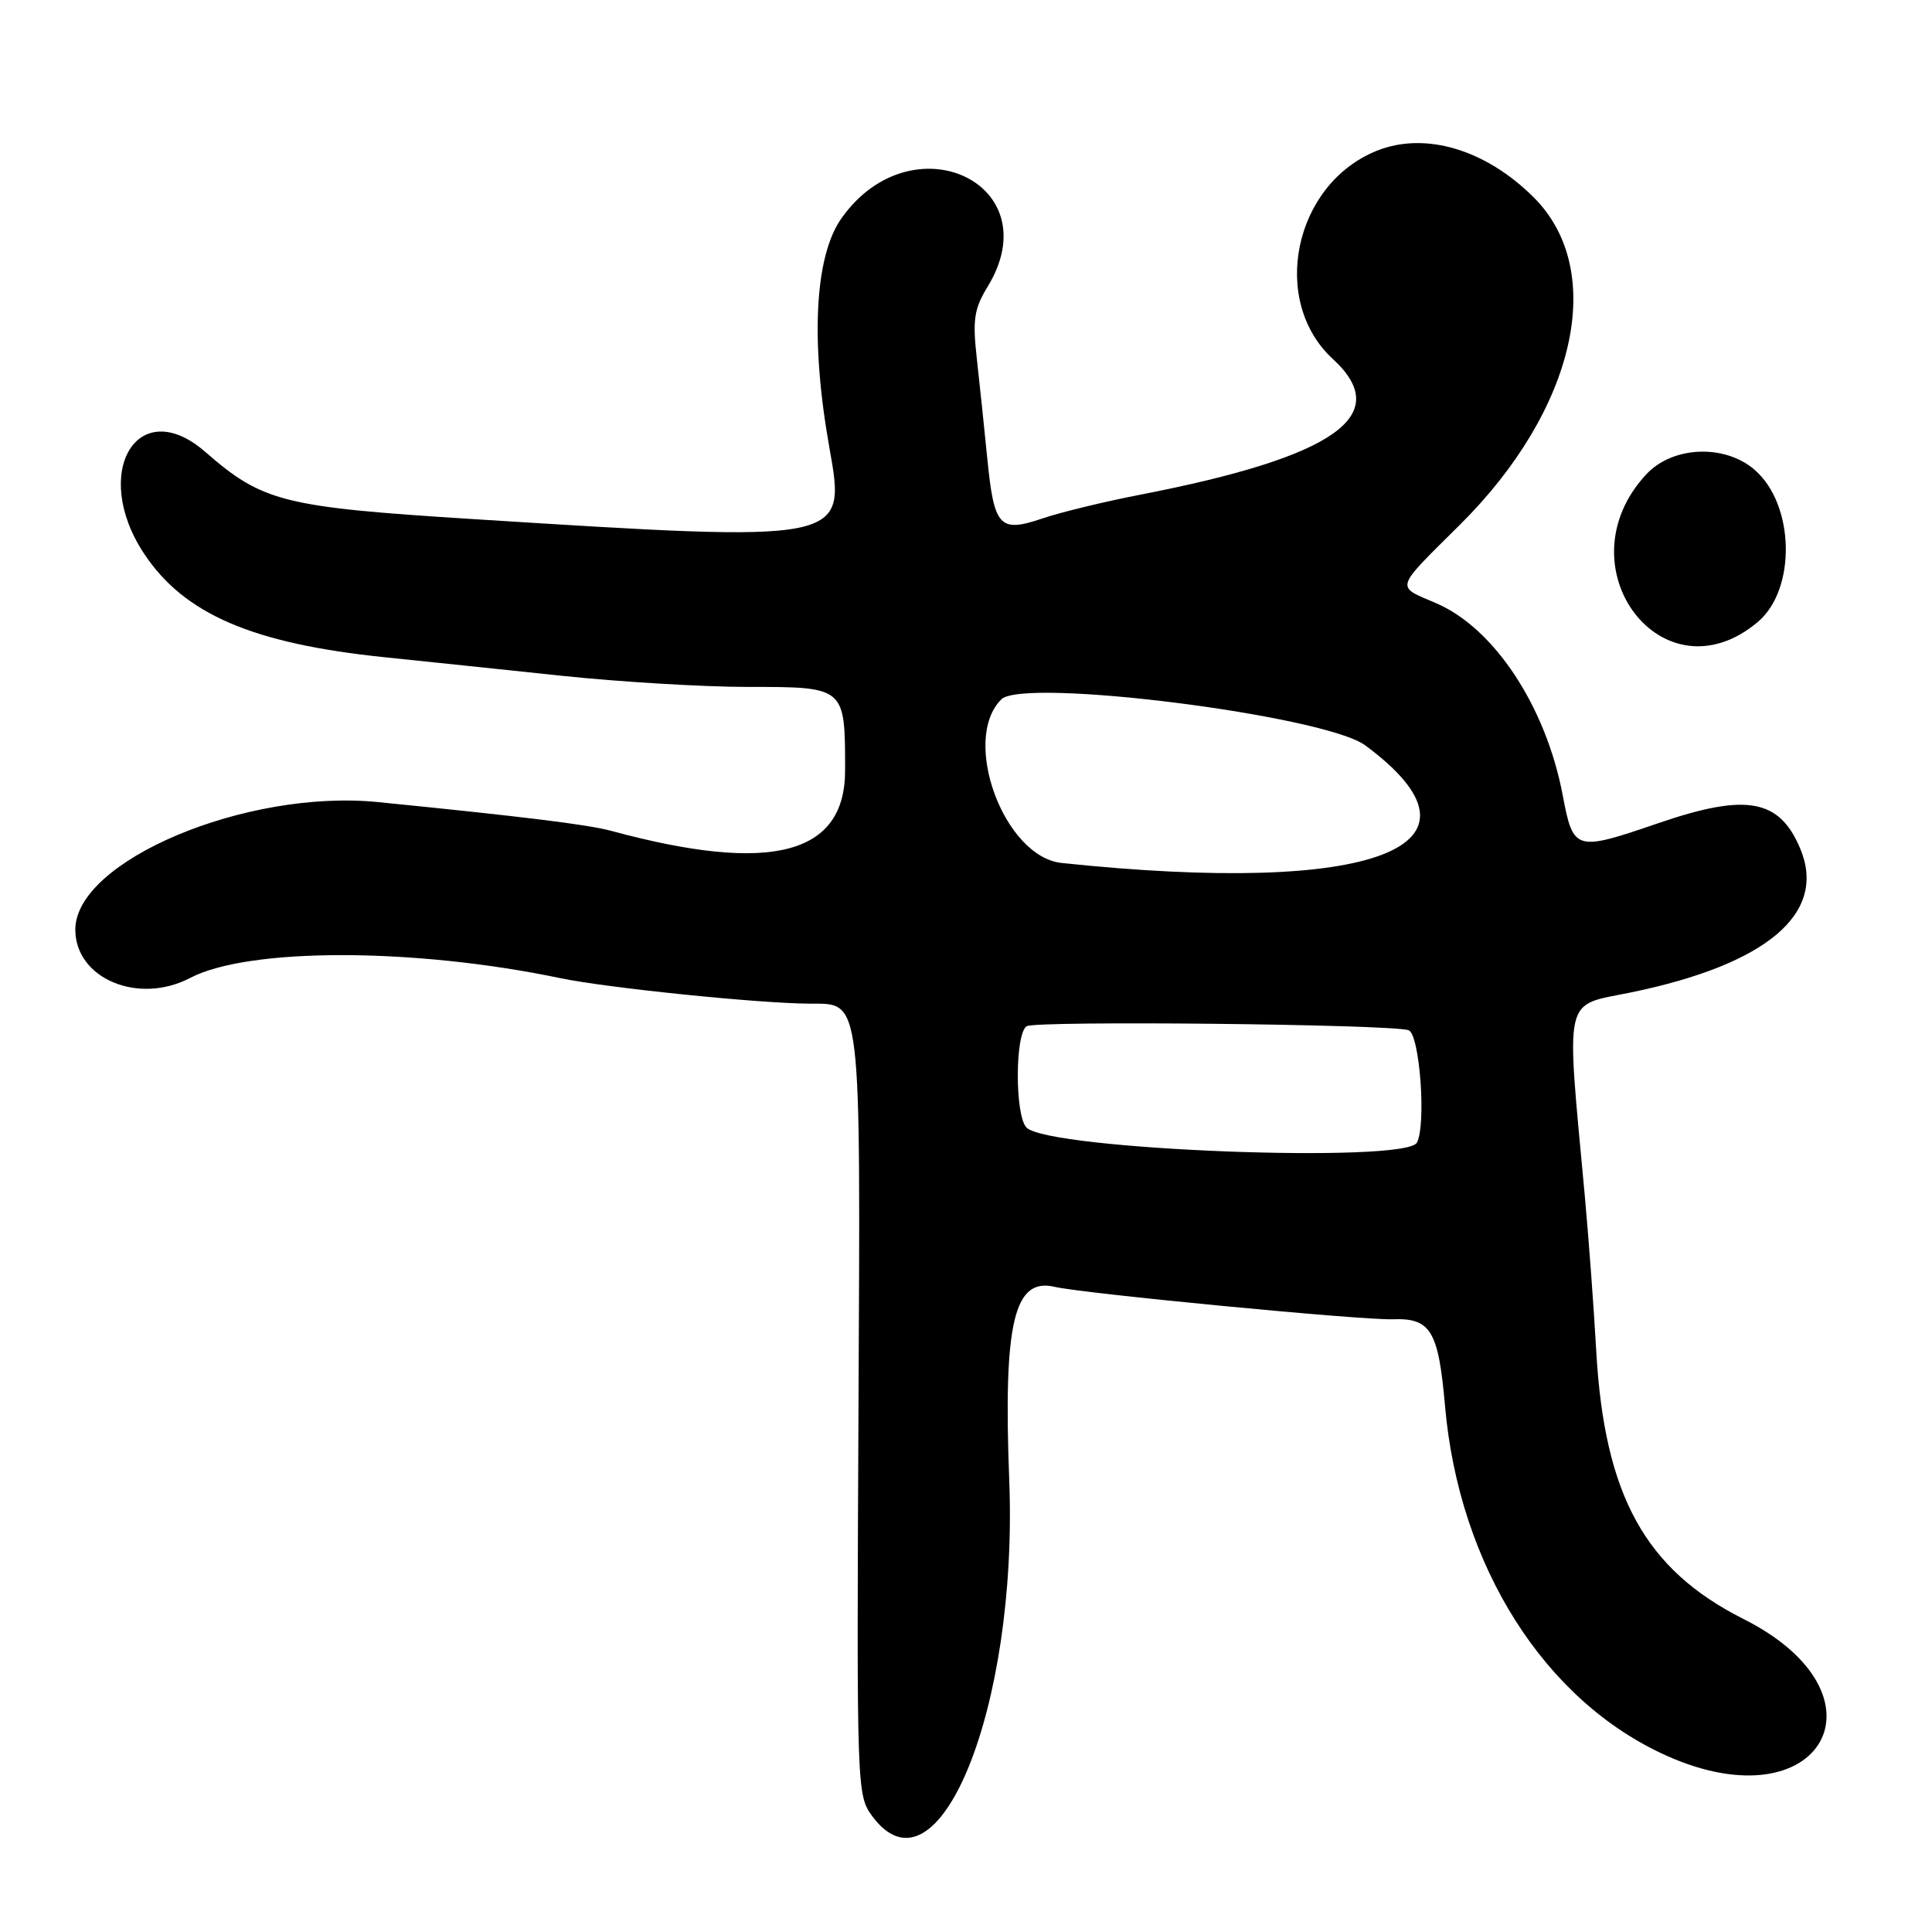 <?xml version="1.0" encoding="UTF-8"?>
<svg id="Layer_1" data-name="Layer 1" xmlns="http://www.w3.org/2000/svg" viewBox="0 0 256 256">
  <path d="M25.22,129.57c7.73-4.03,29.67-4.01,49.02.04,6.12,1.28,26.21,3.34,33.01,3.38,6.98.04,6.77-1.7,6.5,54.44-.24,49.86-.22,50.46,1.85,53.25,8.69,11.68,19.3-14.38,18.13-44.54-.8-20.82.62-26.89,6-25.63,3.8.89,40.85,4.45,44.81,4.3,5.03-.19,6.06,1.5,6.93,11.46,1.85,21.23,13.2,39.14,29.38,46.38,20.53,9.18,30.2-8.04,10.18-18.12-13.05-6.57-18.44-16.39-19.52-35.52-.32-5.77-1.01-15-1.51-20.5-2.5-27.13-2.96-25.14,6.12-27.01,18.02-3.71,26-10.48,22.43-19.03-2.76-6.61-7.13-7.4-18.8-3.4-11.03,3.78-11.28,3.71-12.68-3.69-2.23-11.77-9.08-22.16-16.79-25.46-5.41-2.32-5.6-1.68,3.18-10.4,15.36-15.26,19.51-33.63,9.78-43.35-6.39-6.39-14.43-8.77-20.84-6.18-10.96,4.43-14.19,19.86-5.78,27.59,8.13,7.47.31,12.96-25.63,17.99-4.68.91-10.47,2.31-12.87,3.13-5.68,1.92-6.4,1.14-7.3-7.96-.39-3.97-1.02-9.94-1.39-13.26-.57-5.13-.36-6.55,1.44-9.5,8.33-13.66-10.06-22.25-19.38-9.04-3.54,5.01-4.12,16.21-1.59,30.39,2.25,12.61,2.37,12.58-47.41,9.44-24.98-1.58-27.68-2.26-35.29-8.89-8.93-7.79-15.24,2.71-8.11,13.48,5.31,8.02,14.38,11.92,31.89,13.73,5.22.54,15.8,1.64,23.5,2.46,7.7.81,18.75,1.47,24.55,1.47,13.01,0,12.95-.05,12.95,11.07s-9.67,13.78-31,8c-3.07-.83-11.65-1.89-30.91-3.81-17.48-1.74-40.09,7.79-40.09,16.9,0,6.49,8.34,10,15.22,6.4ZM187.75,151.4c-1.44,2.8-48.76.98-51.73-1.99-1.55-1.55-1.54-12.47.02-13.43,1.22-.76,47.95-.27,50.59.52,1.48.45,2.38,12.45,1.12,14.9ZM132.67,92.67c2.93-2.93,42.87,2.12,48.24,6.1,18.15,13.42,1.31,19.95-40.22,15.58-7.65-.8-13.38-16.31-8.02-21.67Z"/>
  <path d="M232.5,62.25c-3.98-3.43-10.86-3.15-14.35.59-11.38,12.21,2.16,30.18,14.76,19.58,5.14-4.32,4.91-15.58-.42-20.17Z"/>
</svg>